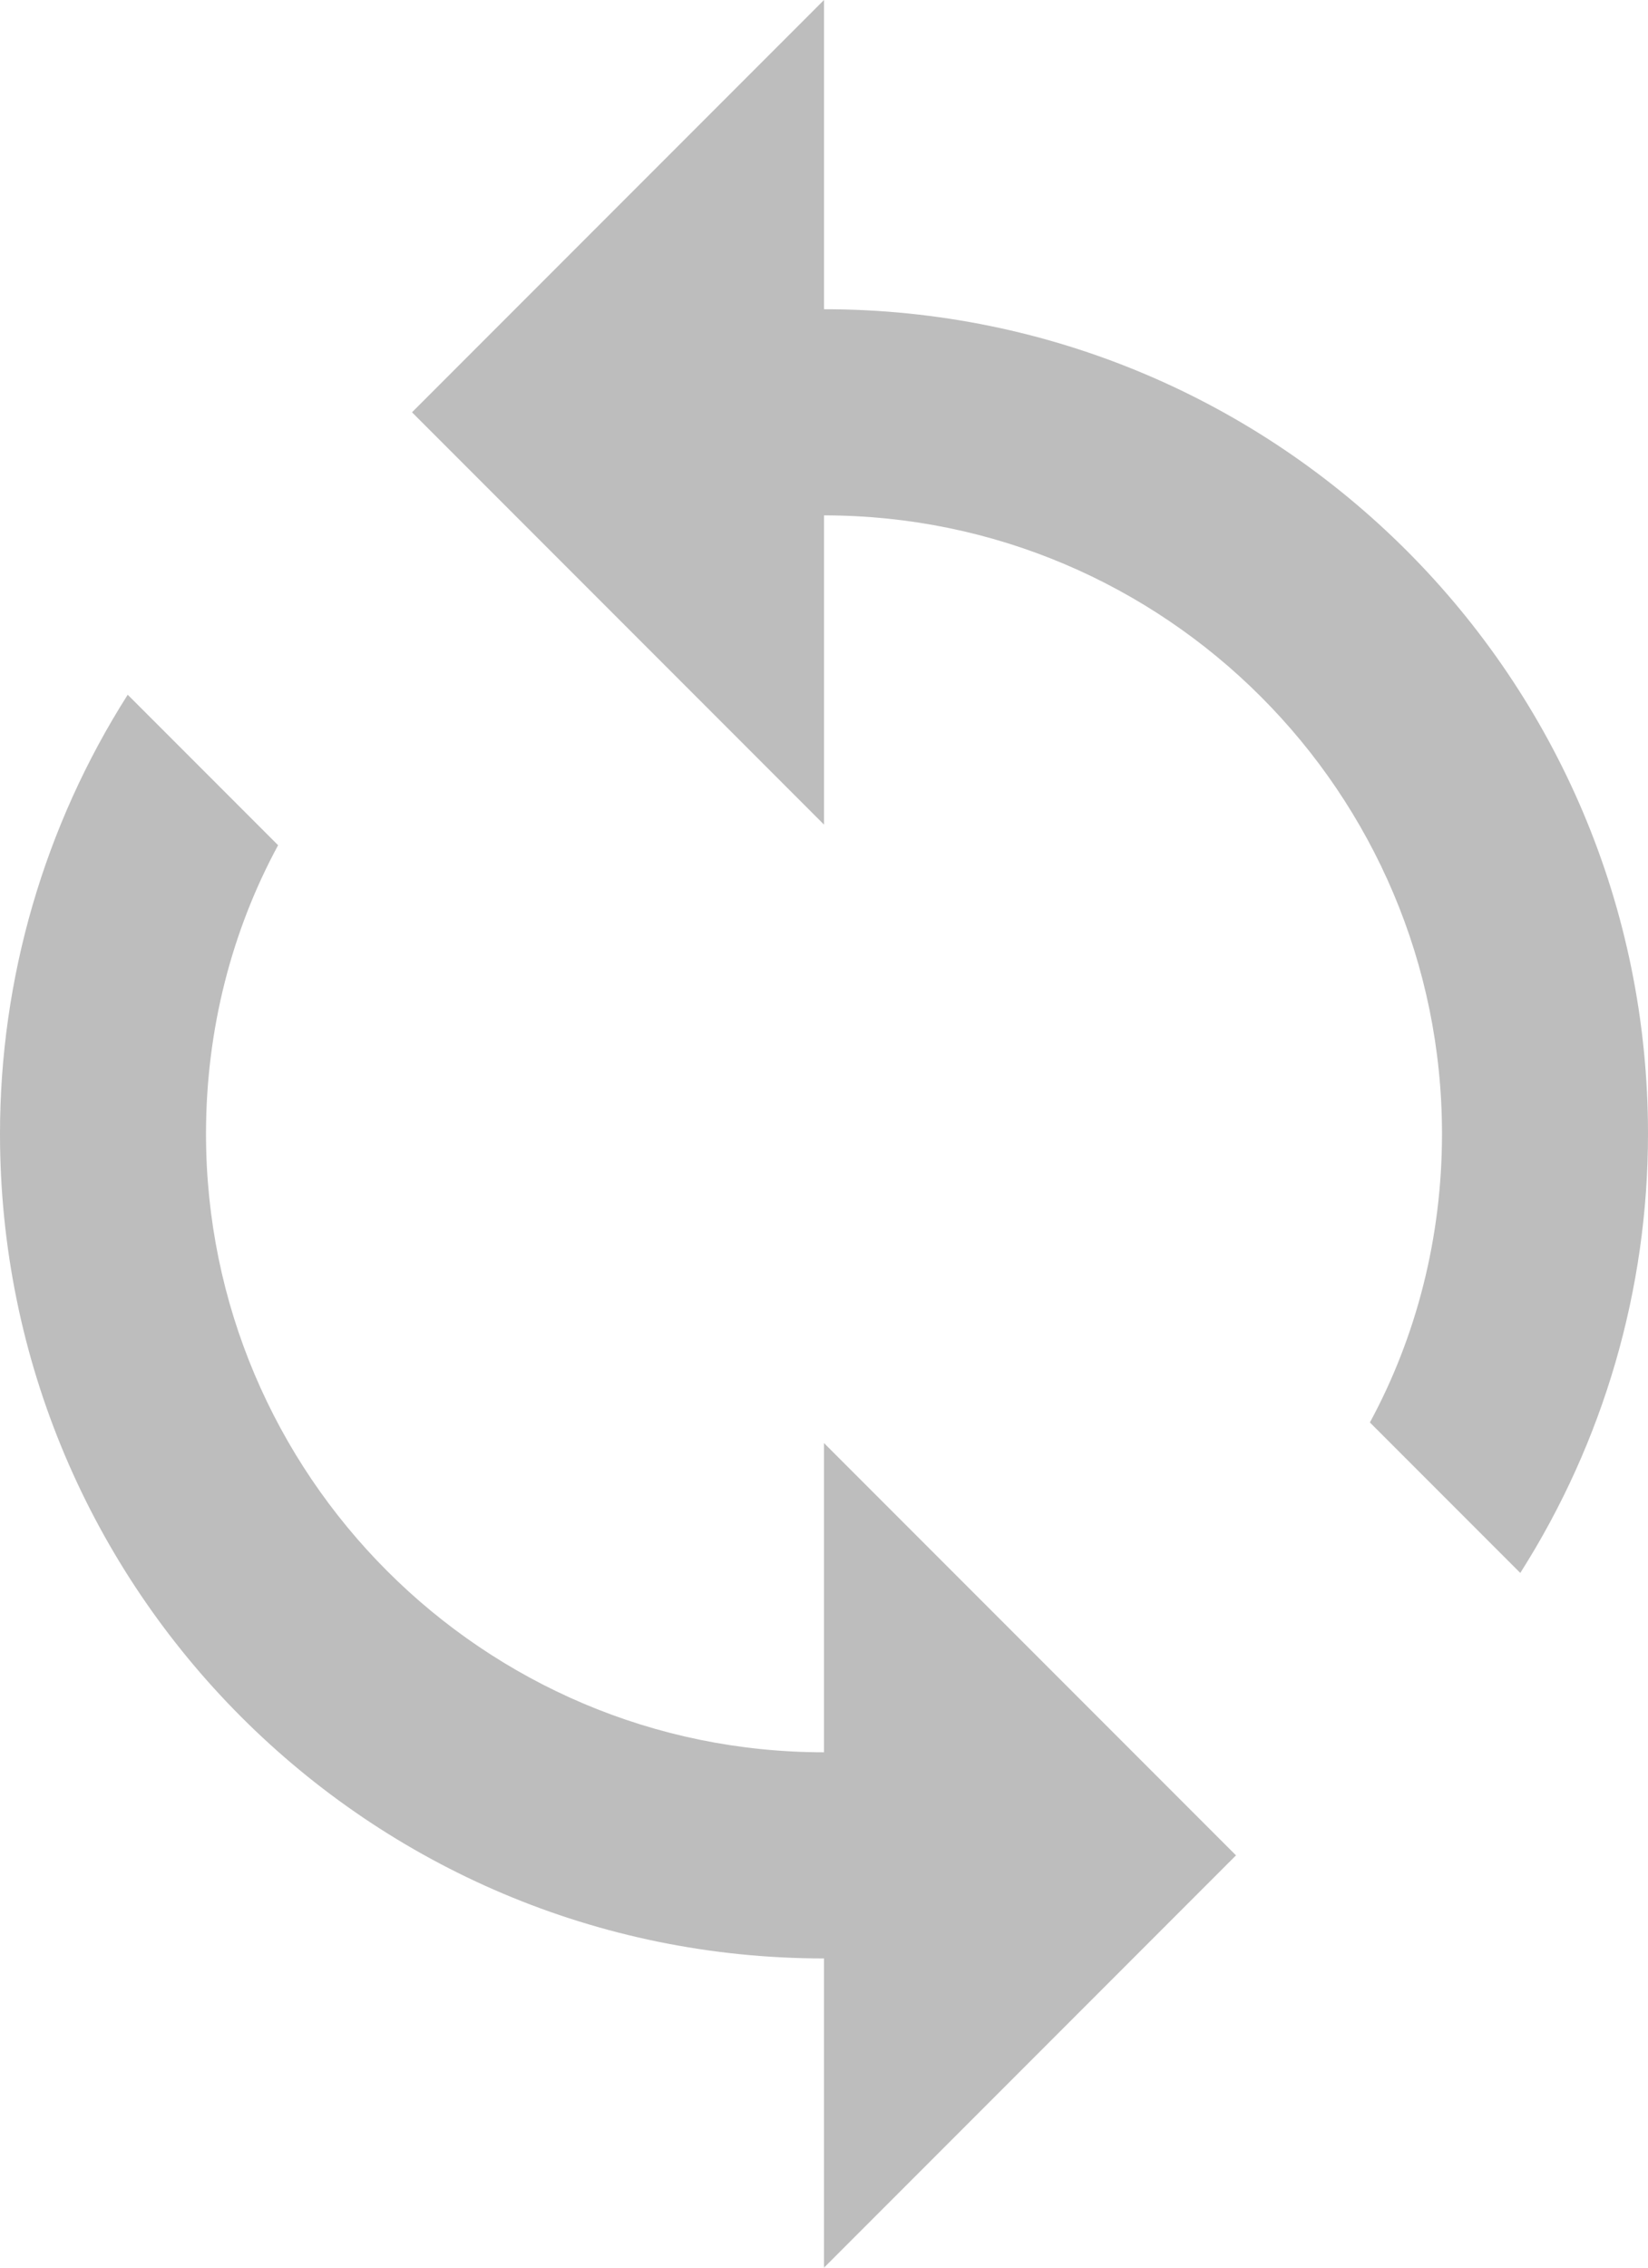 <svg width="16" height="22" viewBox="0 0 16 22" fill="none" xmlns="http://www.w3.org/2000/svg">
<path d="M8 3V0L4 4L8 8V5C11.31 5 14 7.69 14 11C14 12.01 13.75 12.97 13.3 13.8L14.76 15.26C15.57 13.987 16 12.509 16 11C16 6.58 12.42 3 8 3ZM8 17C4.69 17 2 14.31 2 11C2 9.99 2.25 9.03 2.7 8.2L1.24 6.74C0.43 8.013 -0 9.491 3.07144e-07 11C3.07144e-07 15.42 3.58 19 8 19V22L12 18L8 14V17Z" fill="#BDBDBD"/>
</svg>
